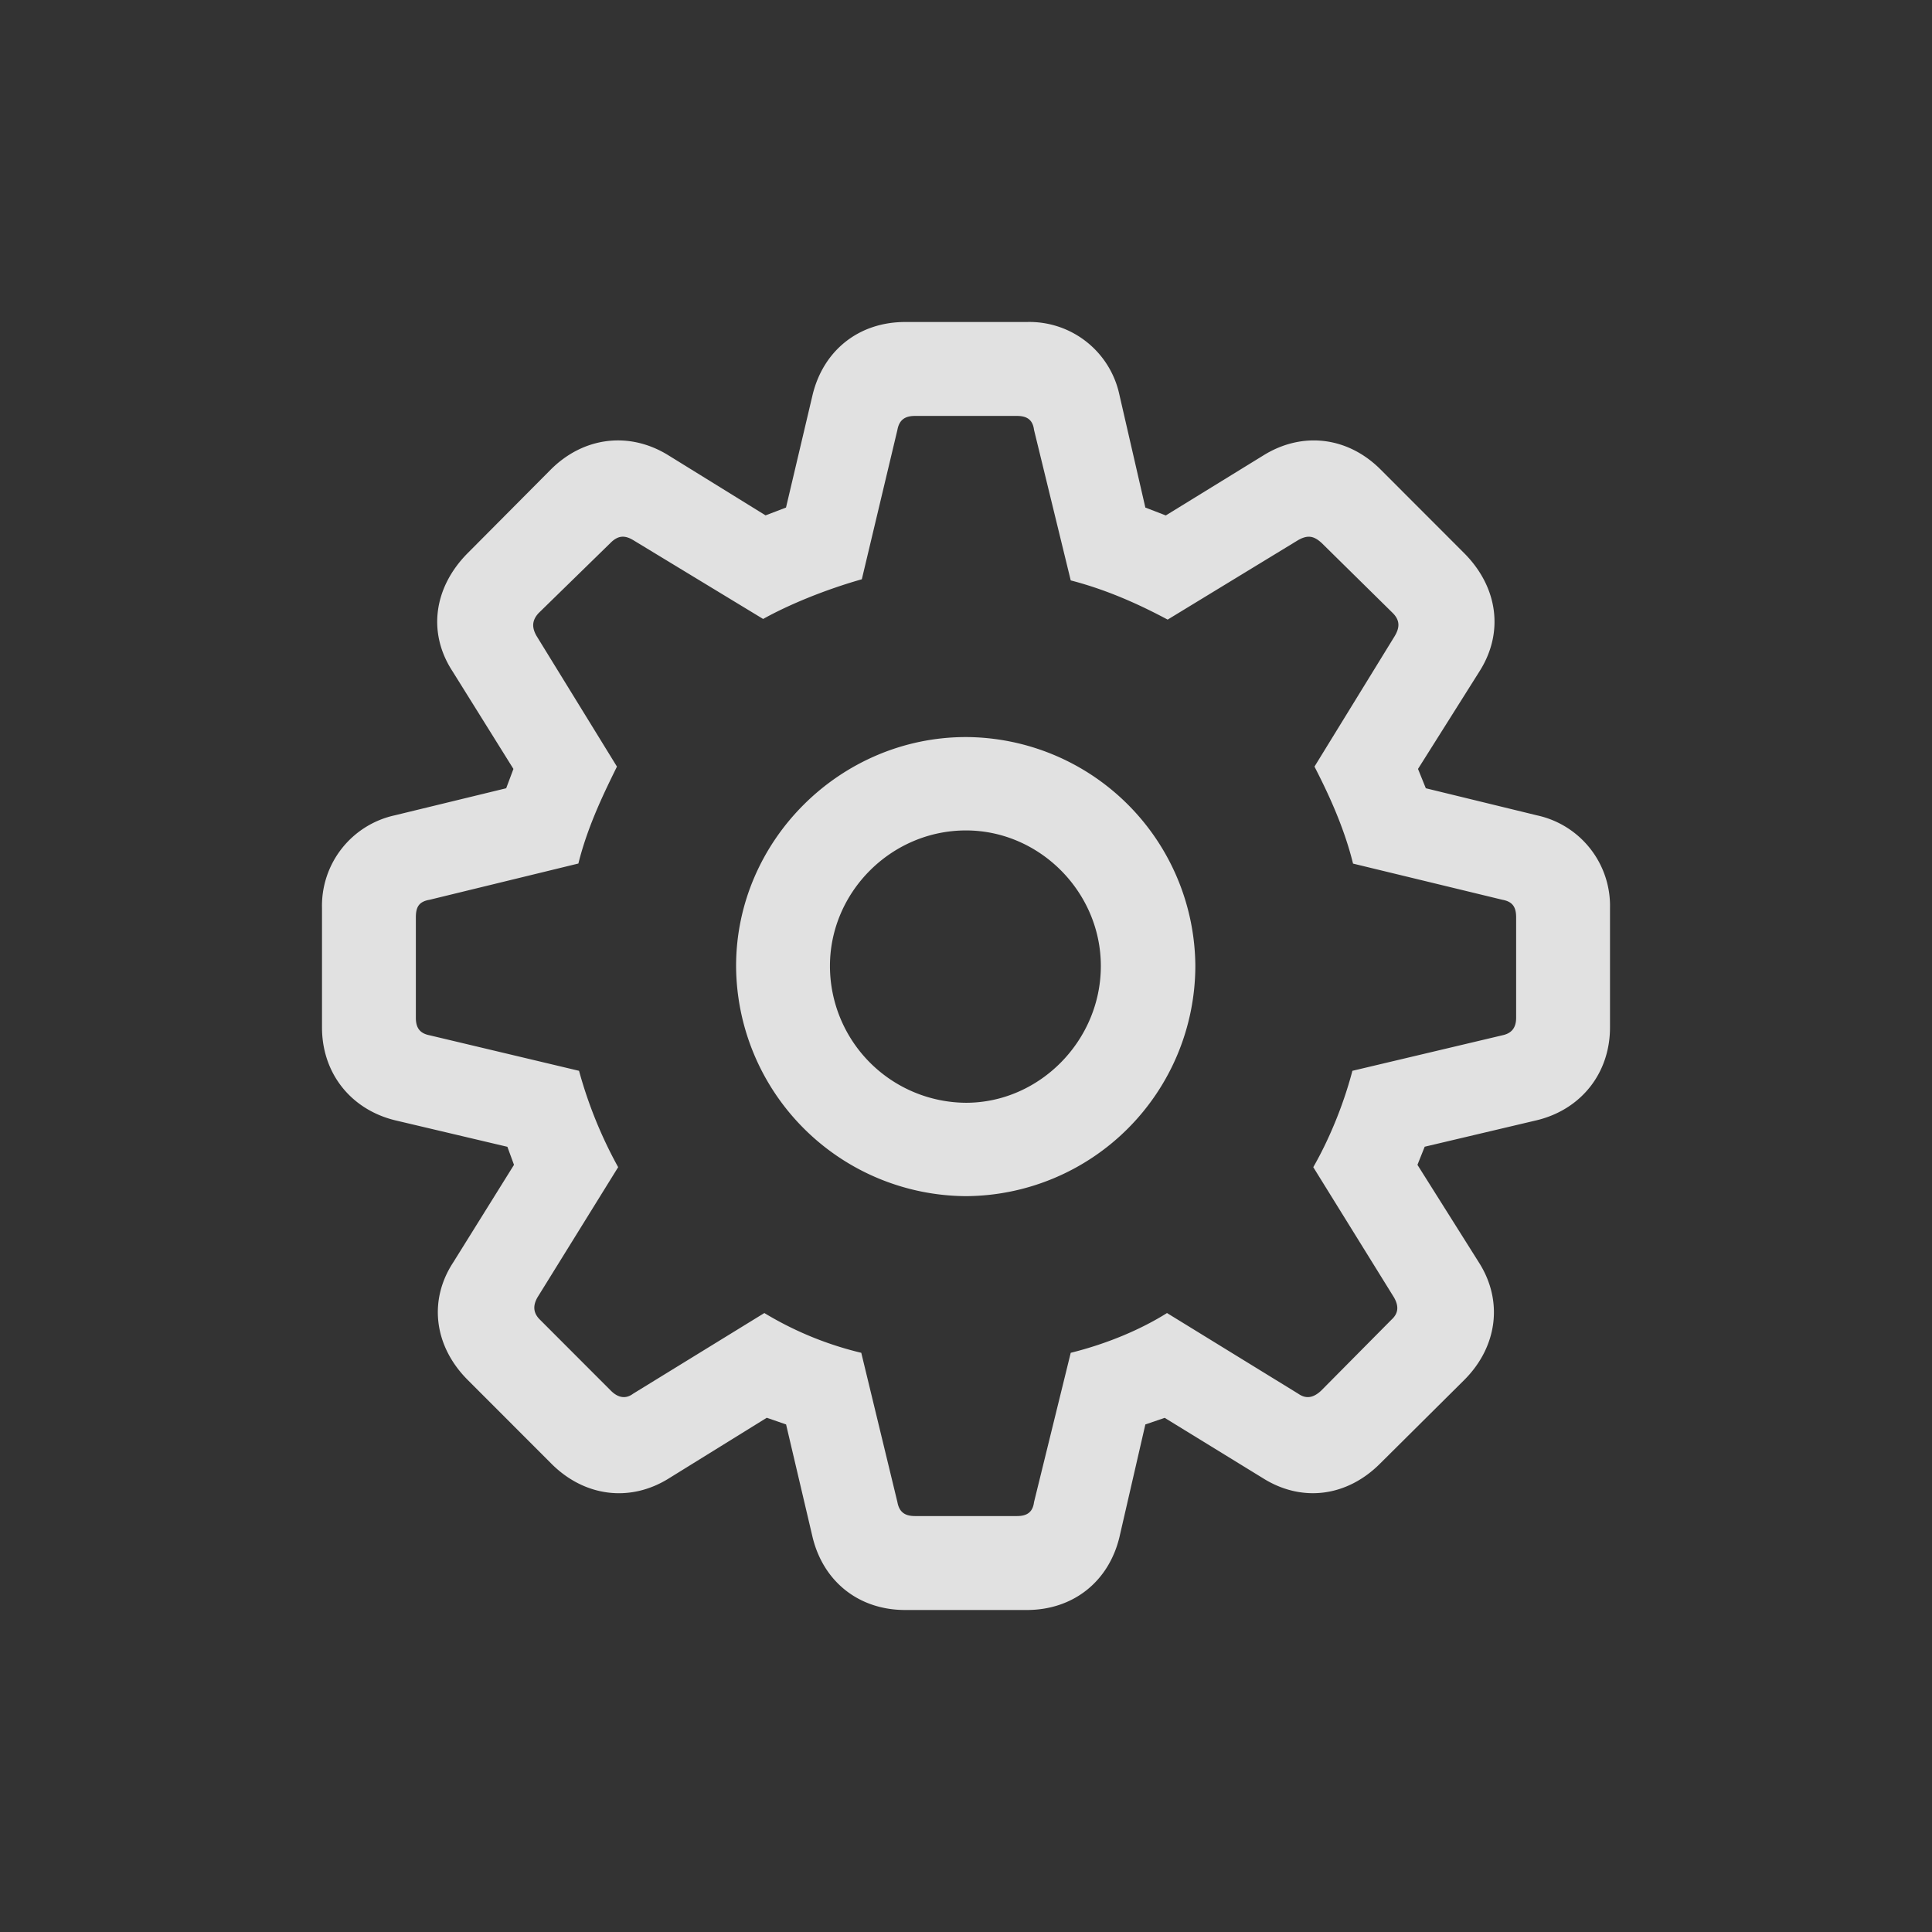 <svg width="24" height="24" fill="none" xmlns="http://www.w3.org/2000/svg"><rect width="100%" height="100%" fill="#333333" stroke="none"/><path d="M11.245 20h1.51c.576 0 1.017-.352 1.151-.905l.322-1.4.24-.082 1.218.748c.486.307 1.047.232 1.458-.18l1.047-1.04c.41-.411.486-.98.18-1.459l-.763-1.212.09-.225 1.397-.33c.546-.134.905-.583.905-1.152v-1.482a1.15 1.15 0 00-.905-1.152l-1.383-.337-.097-.24.763-1.211c.306-.48.231-1.04-.18-1.46l-1.047-1.048c-.403-.404-.964-.478-1.45-.18l-1.219.75-.254-.098-.322-1.4A1.143 1.143 0 0012.756 4h-1.511c-.576 0-1.017.352-1.151.906l-.33 1.399-.254.097-1.21-.748c-.487-.3-1.055-.225-1.459.18L5.801 6.88c-.41.42-.493.98-.179 1.46l.756 1.212-.09.24-1.383.336A1.15 1.15 0 004 11.281v1.482c0 .57.359 1.018.905 1.153l1.398.33.082.224-.755 1.212c-.314.479-.232 1.048.18 1.46l1.039 1.04c.41.411.979.486 1.465.18l1.211-.75.24.083.329 1.4c.134.553.575.905 1.15.905zm.12-1.167c-.128 0-.195-.053-.217-.173l-.449-1.855a4.217 4.217 0 01-1.204-.494l-1.63 1.002c-.09.068-.186.053-.276-.037l-.882-.883c-.083-.082-.09-.172-.03-.277l1.002-1.617a5.455 5.455 0 01-.486-1.197l-1.855-.441c-.12-.023-.172-.09-.172-.217v-1.25c0-.135.045-.195.172-.217l1.847-.45c.12-.486.344-.927.479-1.204l-.995-1.617c-.067-.112-.06-.202.023-.291l.89-.869c.089-.09.171-.104.283-.037l1.615.98c.322-.18.778-.366 1.226-.493l.442-1.856c.022-.12.09-.173.216-.173h1.272c.127 0 .194.053.209.173l.456 1.87c.463.12.867.307 1.204.487l1.622-.988c.12-.067.195-.052.292.037l.882.869c.09.09.09.18.022.291l-.994 1.617c.142.277.359.718.479 1.205l1.854.449c.12.022.172.082.172.217v1.25c0 .127-.06.194-.172.217l-1.862.441c-.12.457-.306.883-.486 1.197l1.002 1.617c.06.105.06.195-.03.277l-.875.883c-.097.09-.187.105-.284.037l-1.63-1.002c-.321.202-.74.381-1.196.494l-.456 1.855c-.015.12-.082.173-.21.173h-1.27zM12 14.859A2.865 2.865 0 0014.849 12 2.862 2.862 0 0012 9.156c-1.563 0-2.856 1.287-2.856 2.844A2.872 2.872 0 0012 14.859zm0-1.16A1.7 1.7 0 0110.31 12c0-.92.763-1.684 1.69-1.684.912 0 1.675.763 1.675 1.684 0 .928-.763 1.699-1.675 1.699z" fill="#fff" fill-opacity=".85"/></svg>